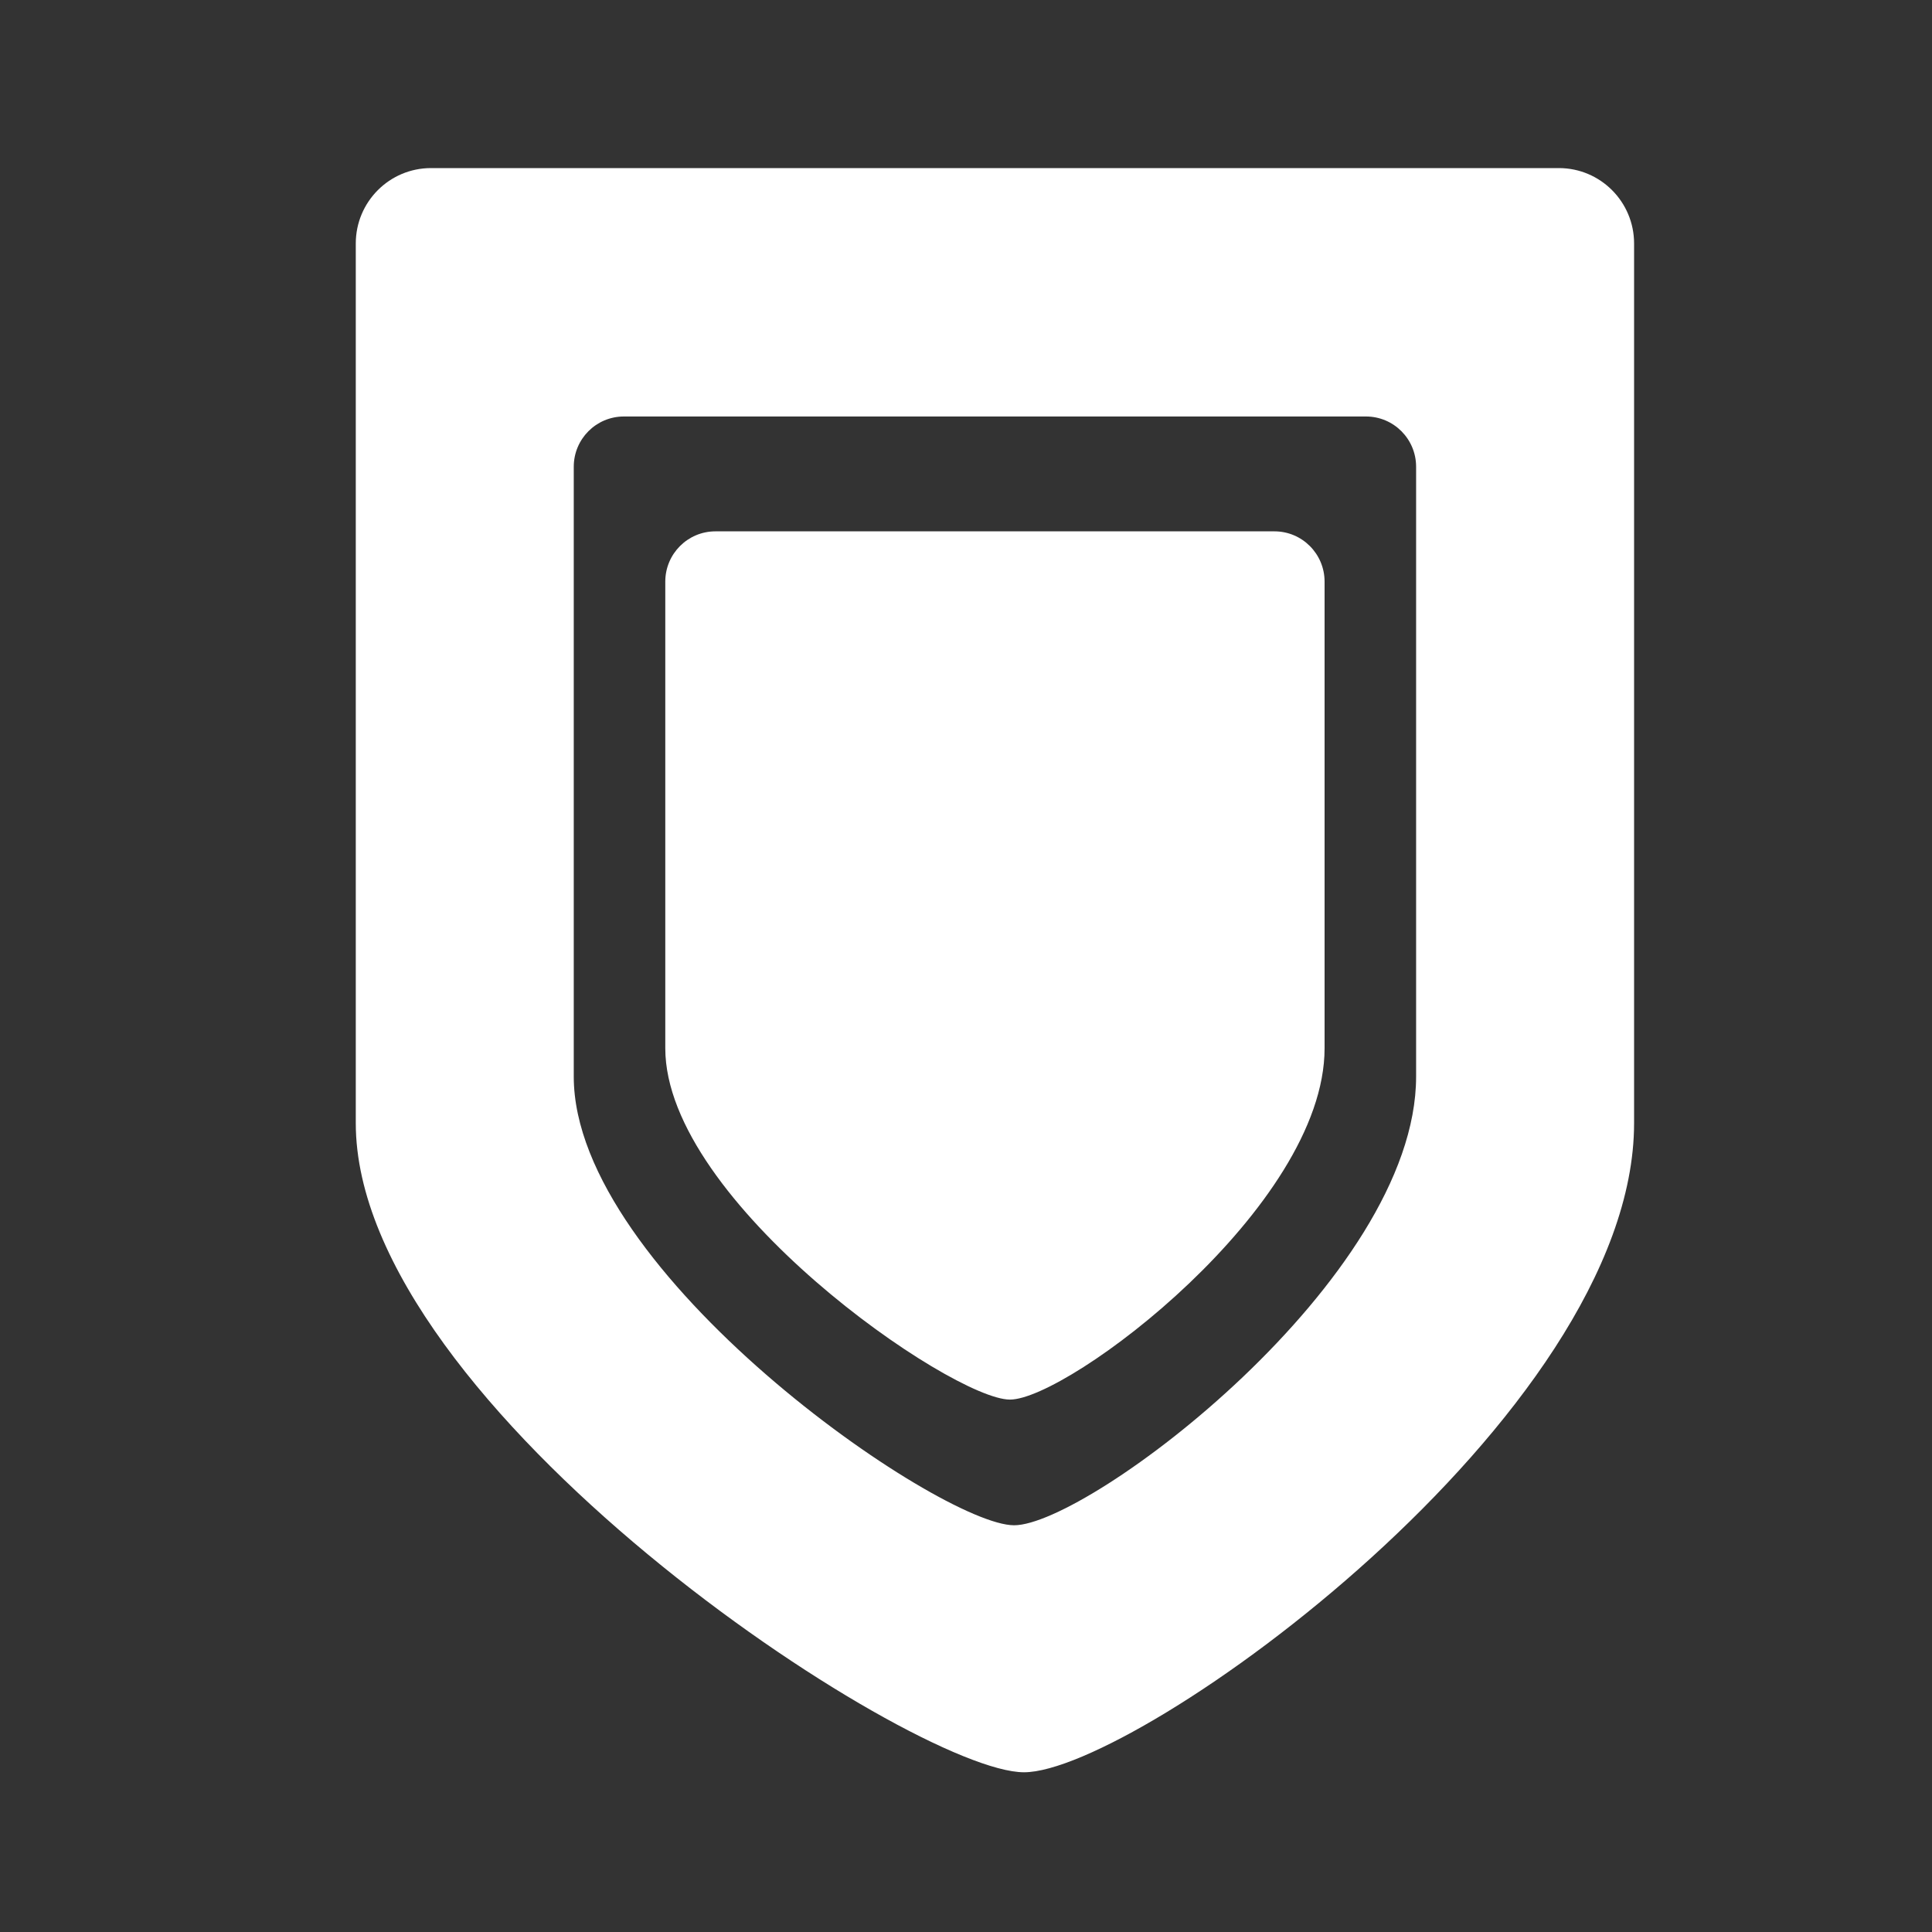 <?xml version="1.0" encoding="UTF-8"?>
<svg width="40px" height="40px" viewBox="0 0 40 40" version="1.1" xmlns="http://www.w3.org/2000/svg" xmlns:xlink="http://www.w3.org/1999/xlink">
    <rect x="0" y="0" width="40" height="40" fill="#333333" stroke="none"/>
    <!-- Generator: Sketch 46.1 (44463) - http://www.bohemiancoding.com/sketch -->
    <title>icon-shield</title>
    <desc>Created with Sketch.</desc>
    <defs></defs>
    <g id="Page-1" stroke="none" stroke-width="1" fill="none" fill-rule="evenodd">
        <g id="Artboard" transform="translate(-160, 0)" fill="#FFFFFF">
            <path d="M168.923,3.48 L192.275,3.48 C193.135,3.48 193.832,4.179 193.832,5.041 L193.832,23.253 C193.832,29.324 183.533,36.693 181.201,36.693 C178.869,36.693 167.366,29.135 167.366,23.253 L167.366,5.041 C167.366,4.179 168.063,3.48 168.923,3.48 Z M172.917,8.623 C172.343,8.623 171.879,9.089 171.879,9.664 L171.879,22.29 C171.879,26.355 179.459,31.579 180.996,31.579 C182.533,31.579 189.319,26.485 189.319,22.29 L189.319,9.664 C189.319,9.089 188.855,8.623 188.281,8.623 L172.917,8.623 Z M174.812,11.001 L186.386,11.001 C186.959,11.001 187.424,11.467 187.424,12.042 L187.424,21.703 C187.424,24.989 182.112,28.977 180.91,28.977 C179.707,28.977 173.774,24.886 173.774,21.703 L173.774,12.042 C173.774,11.467 174.239,11.001 174.812,11.001 Z" id="icon_shield"></path>
        </g>
    </g>
</svg>